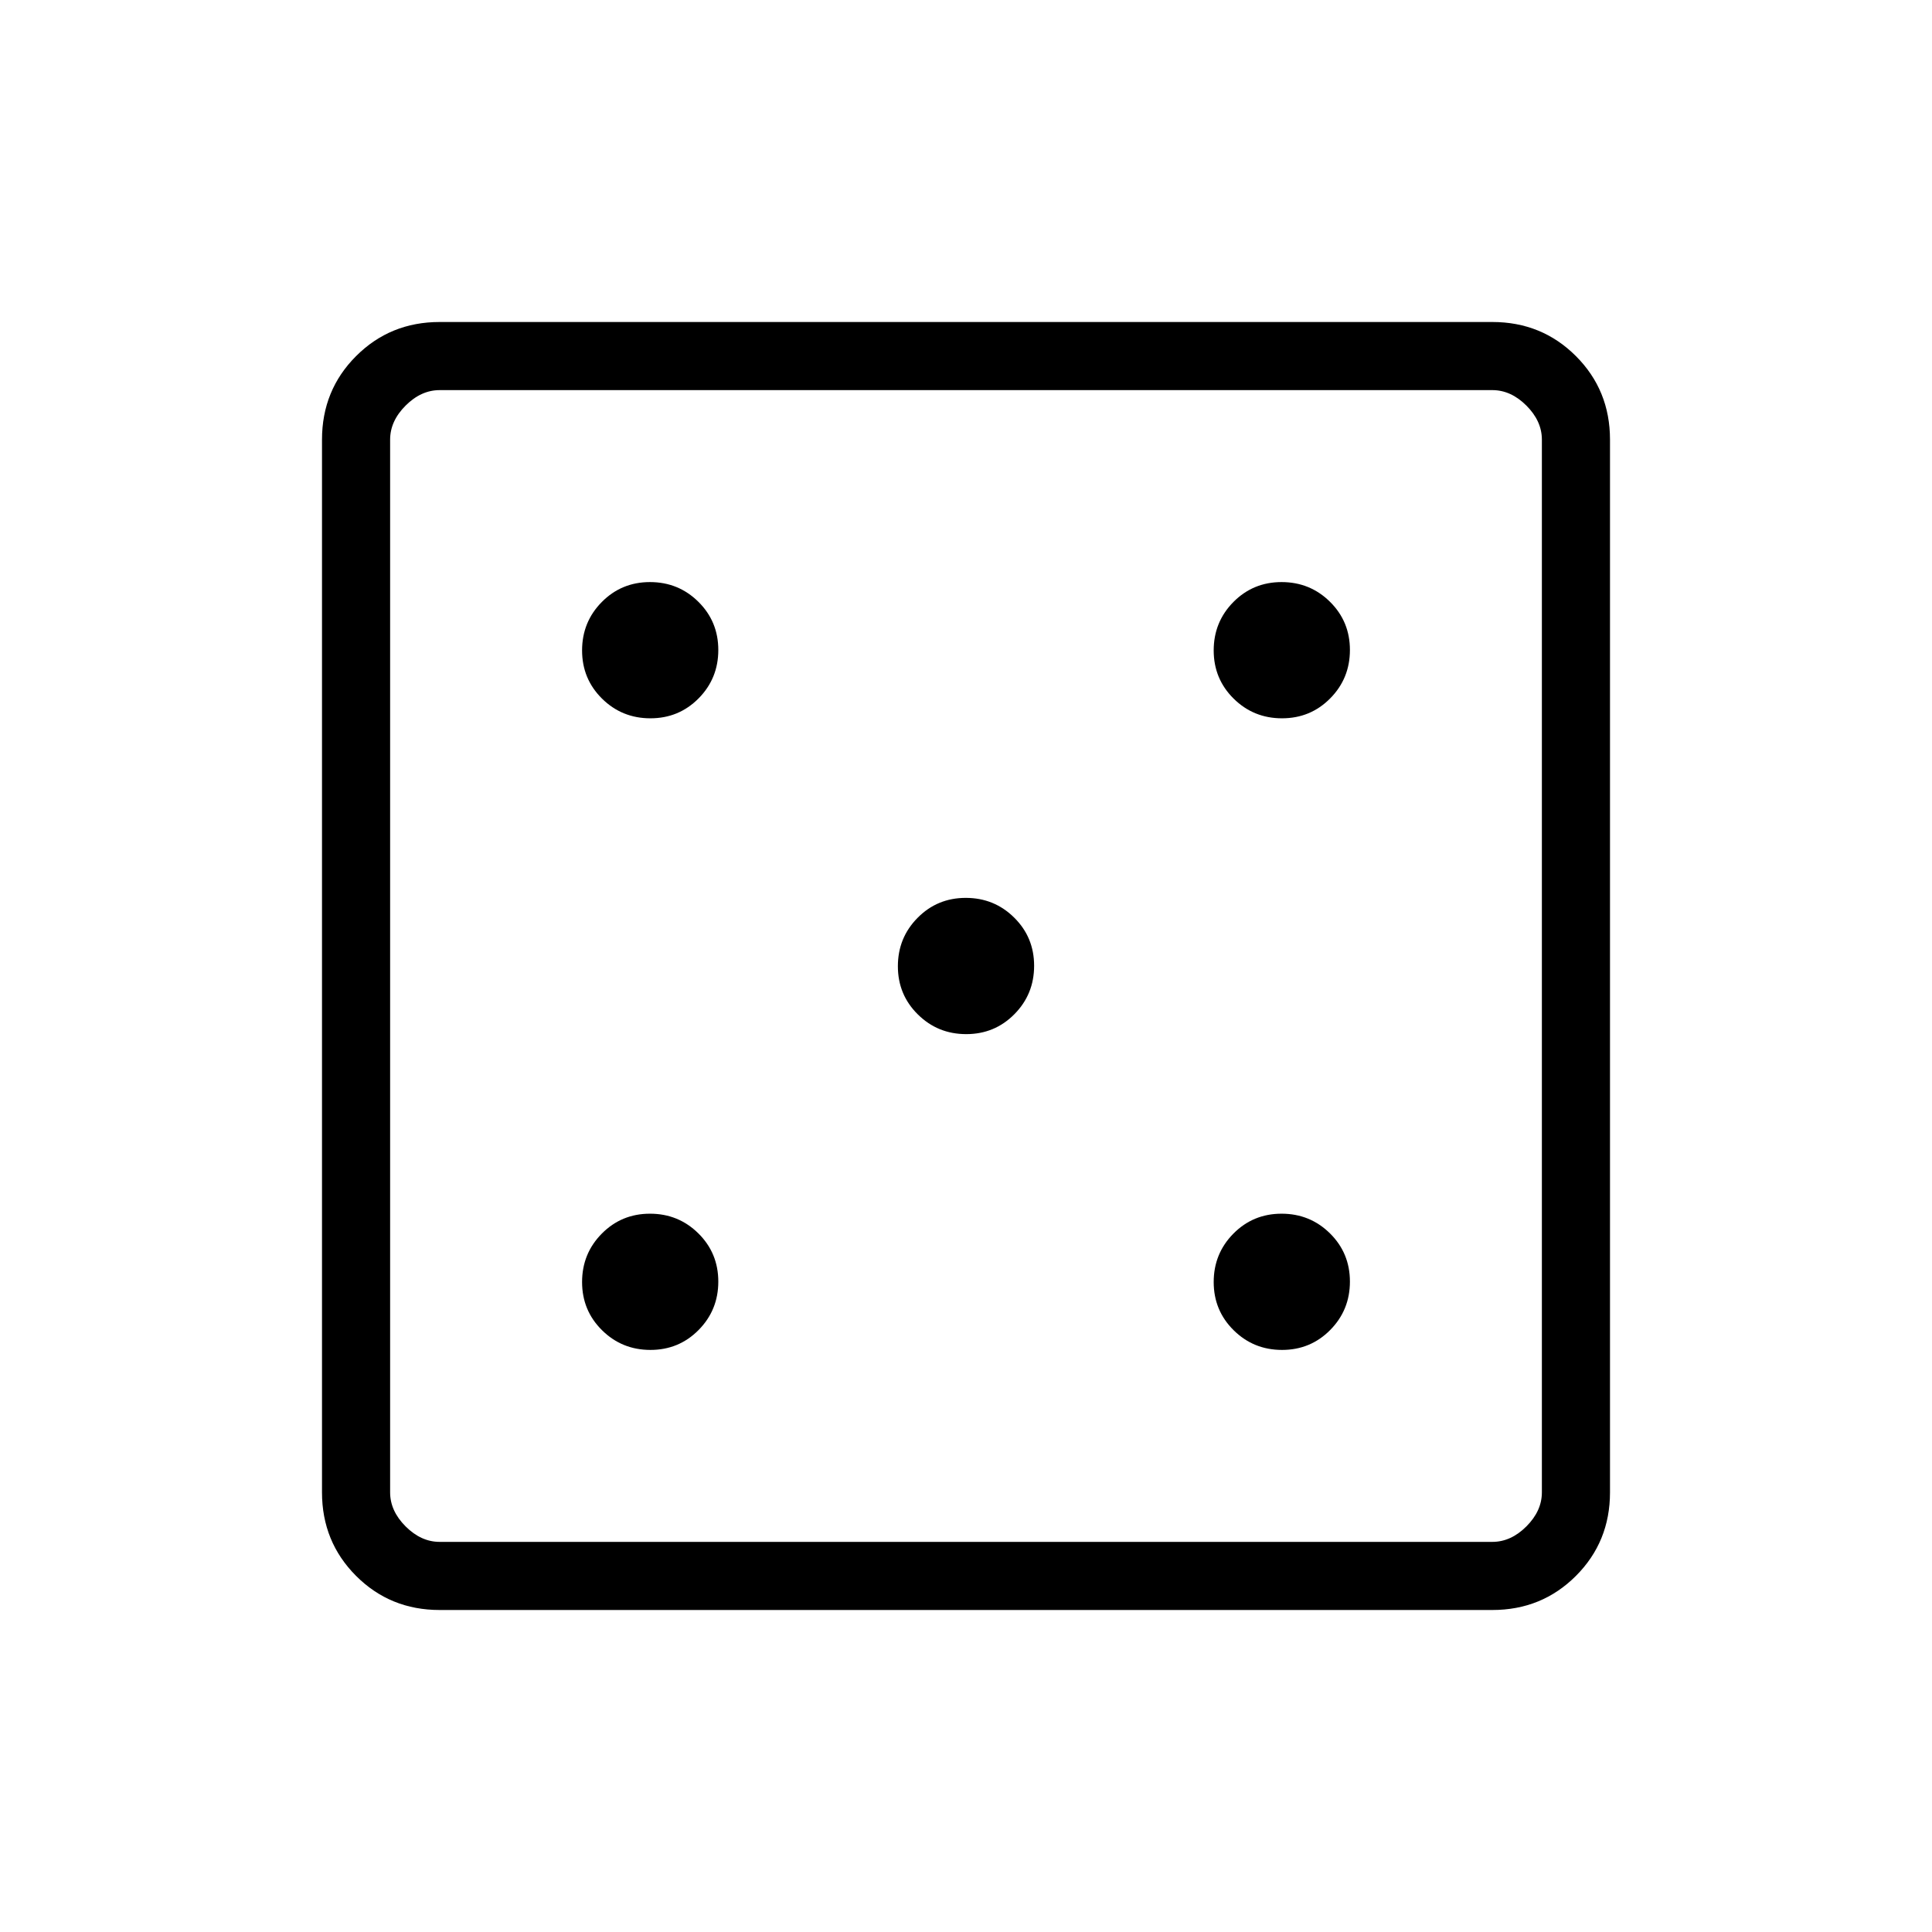 <svg xmlns="http://www.w3.org/2000/svg" height="40" viewBox="0 -960 960 960" width="40"><path d="M323.19-289.23q14.14 0 23.94-9.9 9.79-9.91 9.79-24.06 0-14.14-9.9-23.94-9.9-9.79-24.05-9.79t-23.94 9.9q-9.8 9.9-9.8 24.05t9.9 23.94q9.91 9.8 24.06 9.8Zm0-313.85q14.14 0 23.94-9.9 9.79-9.9 9.79-24.05t-9.9-23.94q-9.9-9.8-24.05-9.8t-23.94 9.9q-9.8 9.91-9.8 24.06 0 14.14 9.9 23.94 9.91 9.79 24.06 9.79Zm156.92 156.93q14.15 0 23.94-9.91 9.8-9.9 9.8-24.05t-9.91-23.94q-9.9-9.8-24.05-9.8t-23.94 9.91q-9.8 9.9-9.8 24.05t9.91 23.94q9.9 9.8 24.05 9.8Zm156.92 156.92q14.15 0 23.94-9.9 9.8-9.91 9.8-24.06 0-14.14-9.9-23.94-9.91-9.79-24.06-9.79-14.14 0-23.94 9.9-9.79 9.9-9.79 24.05t9.9 23.94q9.9 9.8 24.05 9.8Zm0-313.85q14.15 0 23.94-9.9 9.8-9.9 9.8-24.05t-9.9-23.94q-9.91-9.8-24.06-9.8-14.14 0-23.94 9.9-9.79 9.91-9.79 24.06 0 14.14 9.9 23.94 9.9 9.79 24.05 9.79ZM218.46-160q-24.58 0-41.52-16.94Q160-193.88 160-218.46v-523.08q0-24.58 16.94-41.52Q193.88-800 218.46-800h523.08q24.58 0 41.52 16.94Q800-766.12 800-741.54v523.08q0 24.58-16.94 41.52Q766.12-160 741.54-160H218.46Zm0-33.85h523.08q9.23 0 16.92-7.69 7.69-7.69 7.69-16.92v-523.08q0-9.23-7.69-16.92-7.69-7.69-16.92-7.69H218.46q-9.23 0-16.92 7.69-7.69 7.69-7.69 16.92v523.08q0 9.23 7.69 16.92 7.69 7.69 16.92 7.69Zm-24.61-572.3V-193.85-766.15Z"/></svg>